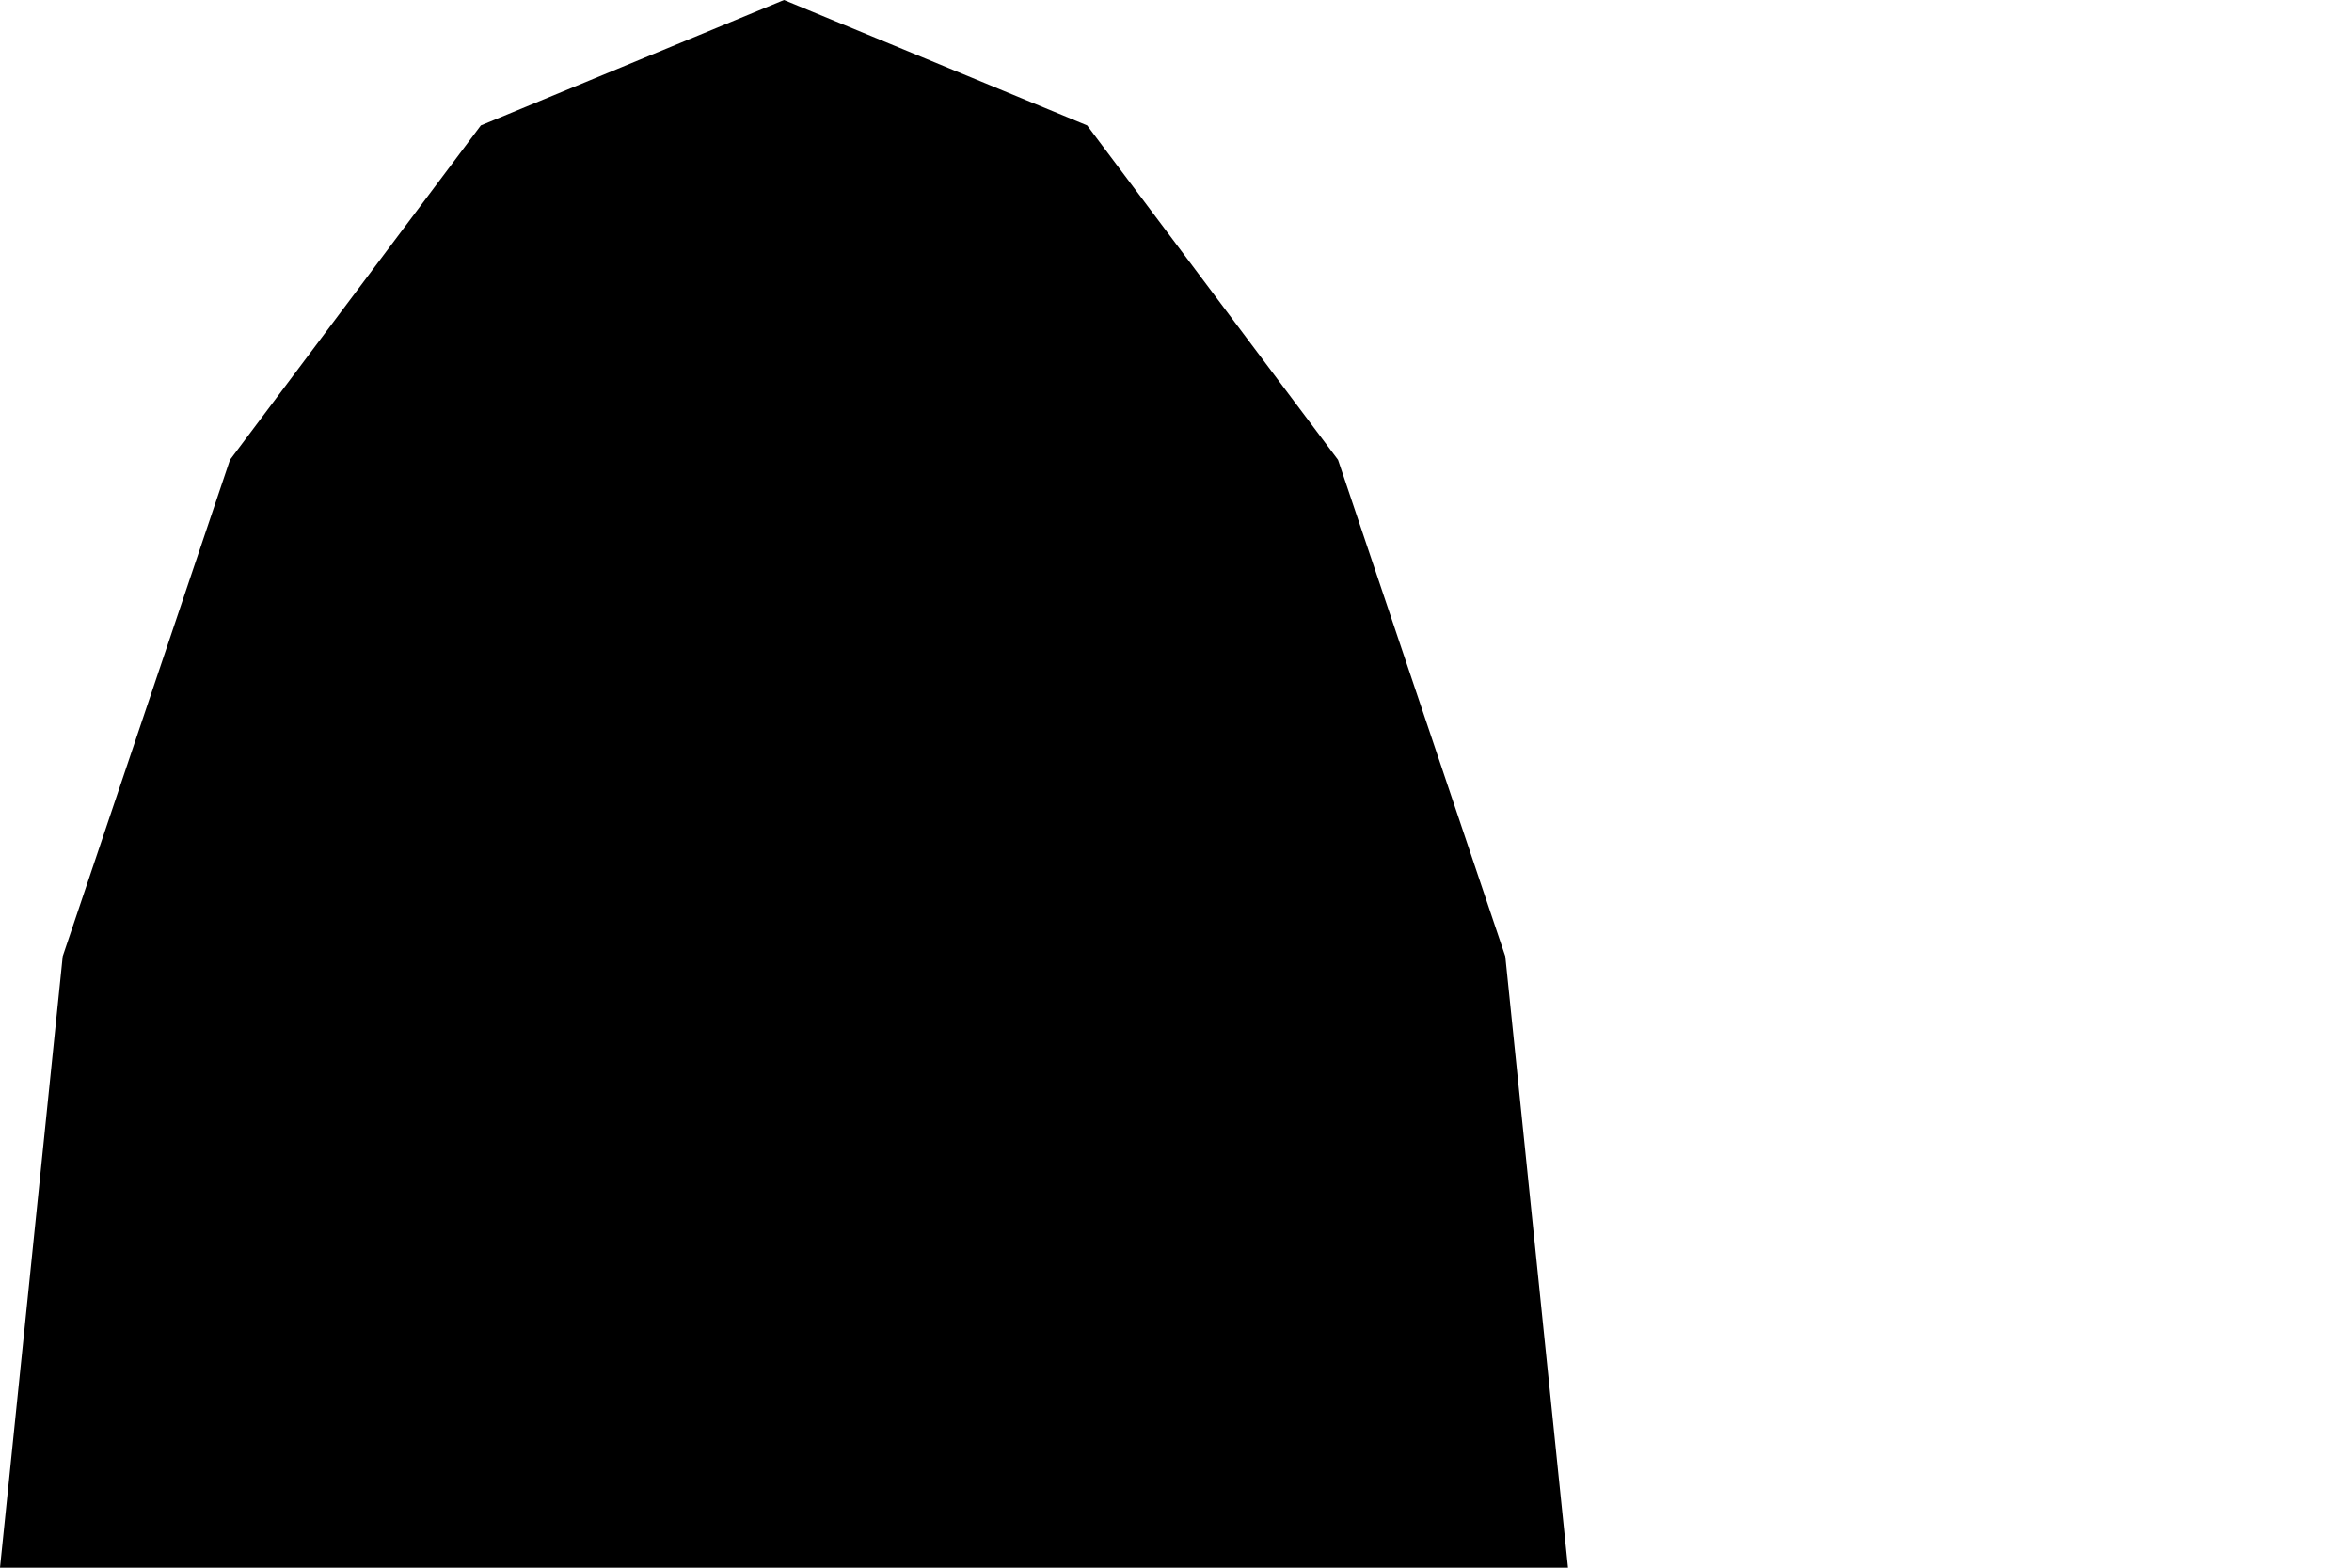 <?xml version="1.0" encoding="UTF-8" standalone="no"?>
<!DOCTYPE svg PUBLIC "-//W3C//DTD SVG 1.1//EN" "http://www.w3.org/Graphics/SVG/1.1/DTD/svg11.dtd">
<svg version="1.1" xmlns="http://www.w3.org/2000/svg" xmlns:xlink="http://www.w3.org/1999/xlink" preserveAspectRatio="xMidYMid meet" viewBox="0 0 4.5 3" width="4.5" height="3"><defs><path d="M2.56 0.88L2.88 1.83L3 3L0 3L0.12 1.83L0.44 0.88L0.92 0.24L1.5 0L2.08 0.24L2.56 0.88Z" id="beKwRQjiy"></path></defs><g><g><g><use xlink:href="#beKwRQjiy" opacity="1" fill="#000000" fill-opacity="1"></use></g></g></g></svg>